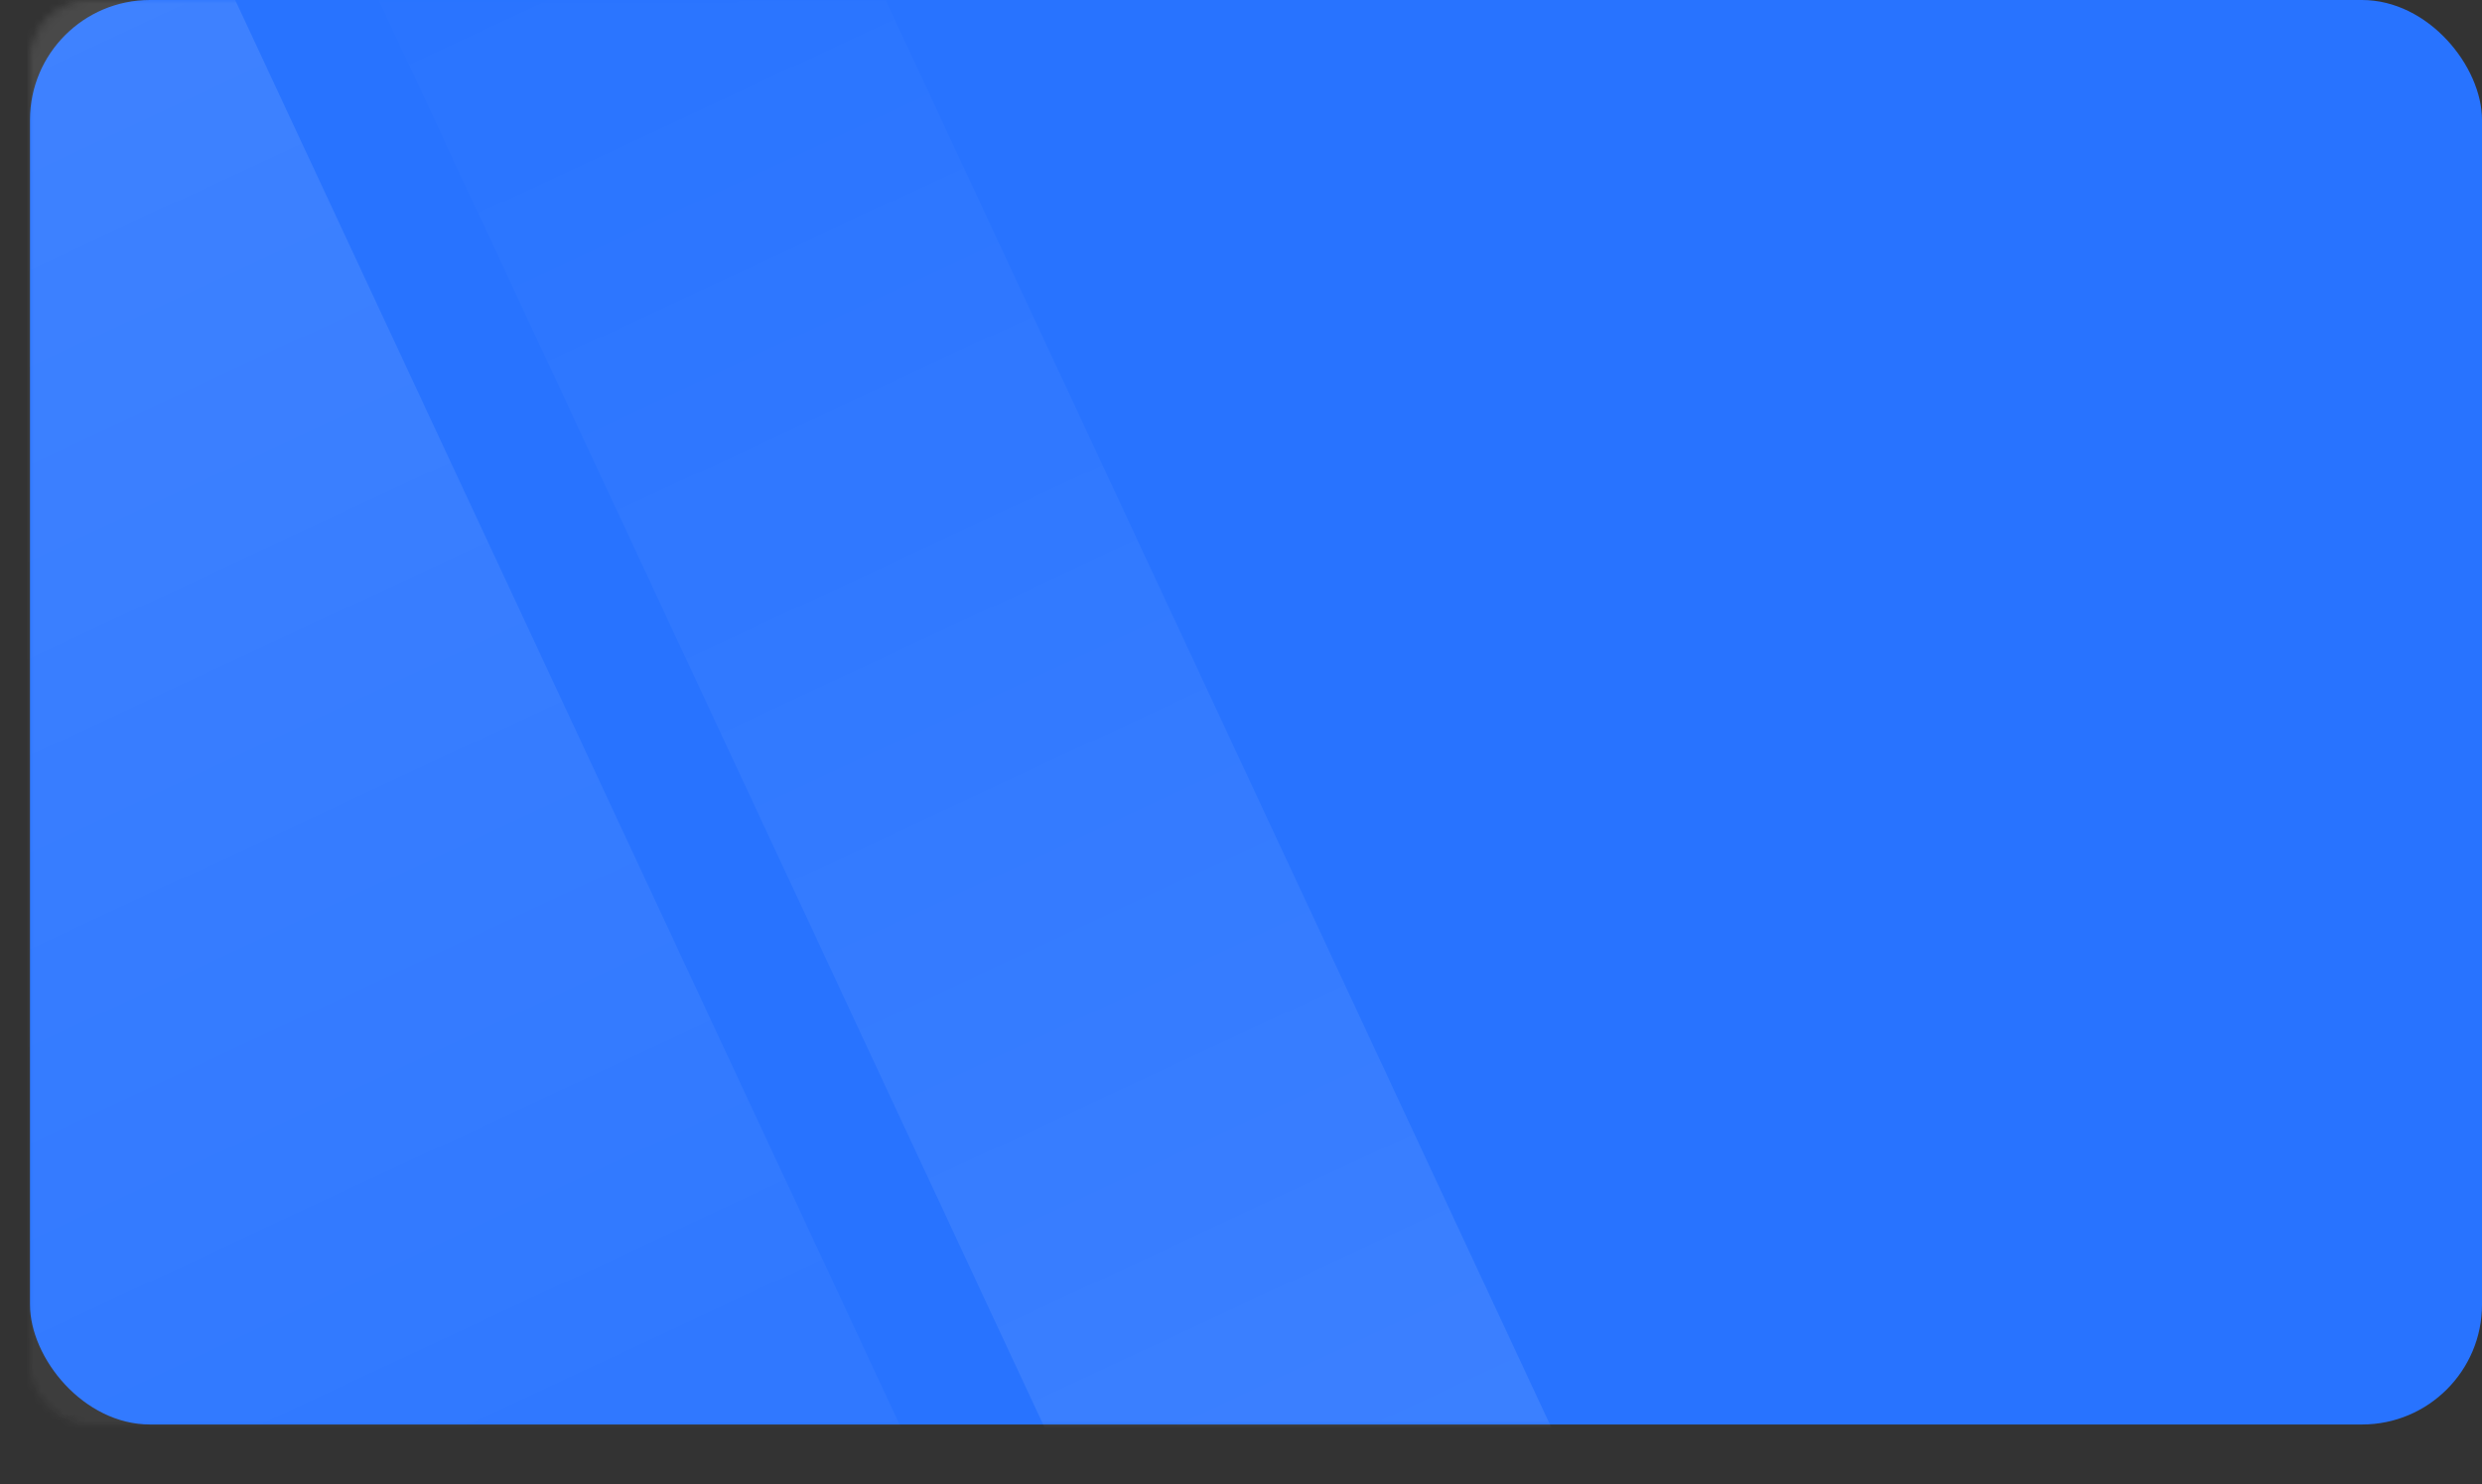 <svg width="331" height="198" viewBox="0 0 331 198" fill="none" xmlns="http://www.w3.org/2000/svg">
<rect x="0" y="0" width="331" height="198" fill="#333333" stroke="none"/>
<rect x="4" width="327" height="190" rx="16" fill="#2873FF"/>
<mask id="mask0_825_20425" style="mask-type:alpha" maskUnits="userSpaceOnUse" x="4" y="0" width="327" height="190">
<rect x="4.5" y="0.5" width="326" height="189" rx="7.5" fill="#0AB27D" stroke="black"/>
</mask>
<g mask="url(#mask0_825_20425)">
<rect x="-136.183" y="-109.63" width="105.518" height="478.672" transform="rotate(-25 -136.183 -109.63)" fill="url(#paint0_linear_825_20425)" fill-opacity="0.16"/>
<rect x="287.026" y="362.267" width="61.252" height="446.059" transform="rotate(155 287.026 362.267)" fill="url(#paint1_linear_825_20425)" fill-opacity="0.16"/>
</g>
<defs>
<linearGradient id="paint0_linear_825_20425" x1="-83.424" y1="-109.63" x2="-83.424" y2="369.042" gradientUnits="userSpaceOnUse">
<stop stop-color="white"/>
<stop offset="1" stop-color="white" stop-opacity="0"/>
</linearGradient>
<linearGradient id="paint1_linear_825_20425" x1="317.652" y1="362.267" x2="317.652" y2="808.327" gradientUnits="userSpaceOnUse">
<stop stop-color="white"/>
<stop offset="1" stop-color="white" stop-opacity="0"/>
</linearGradient>
</defs>
</svg>
